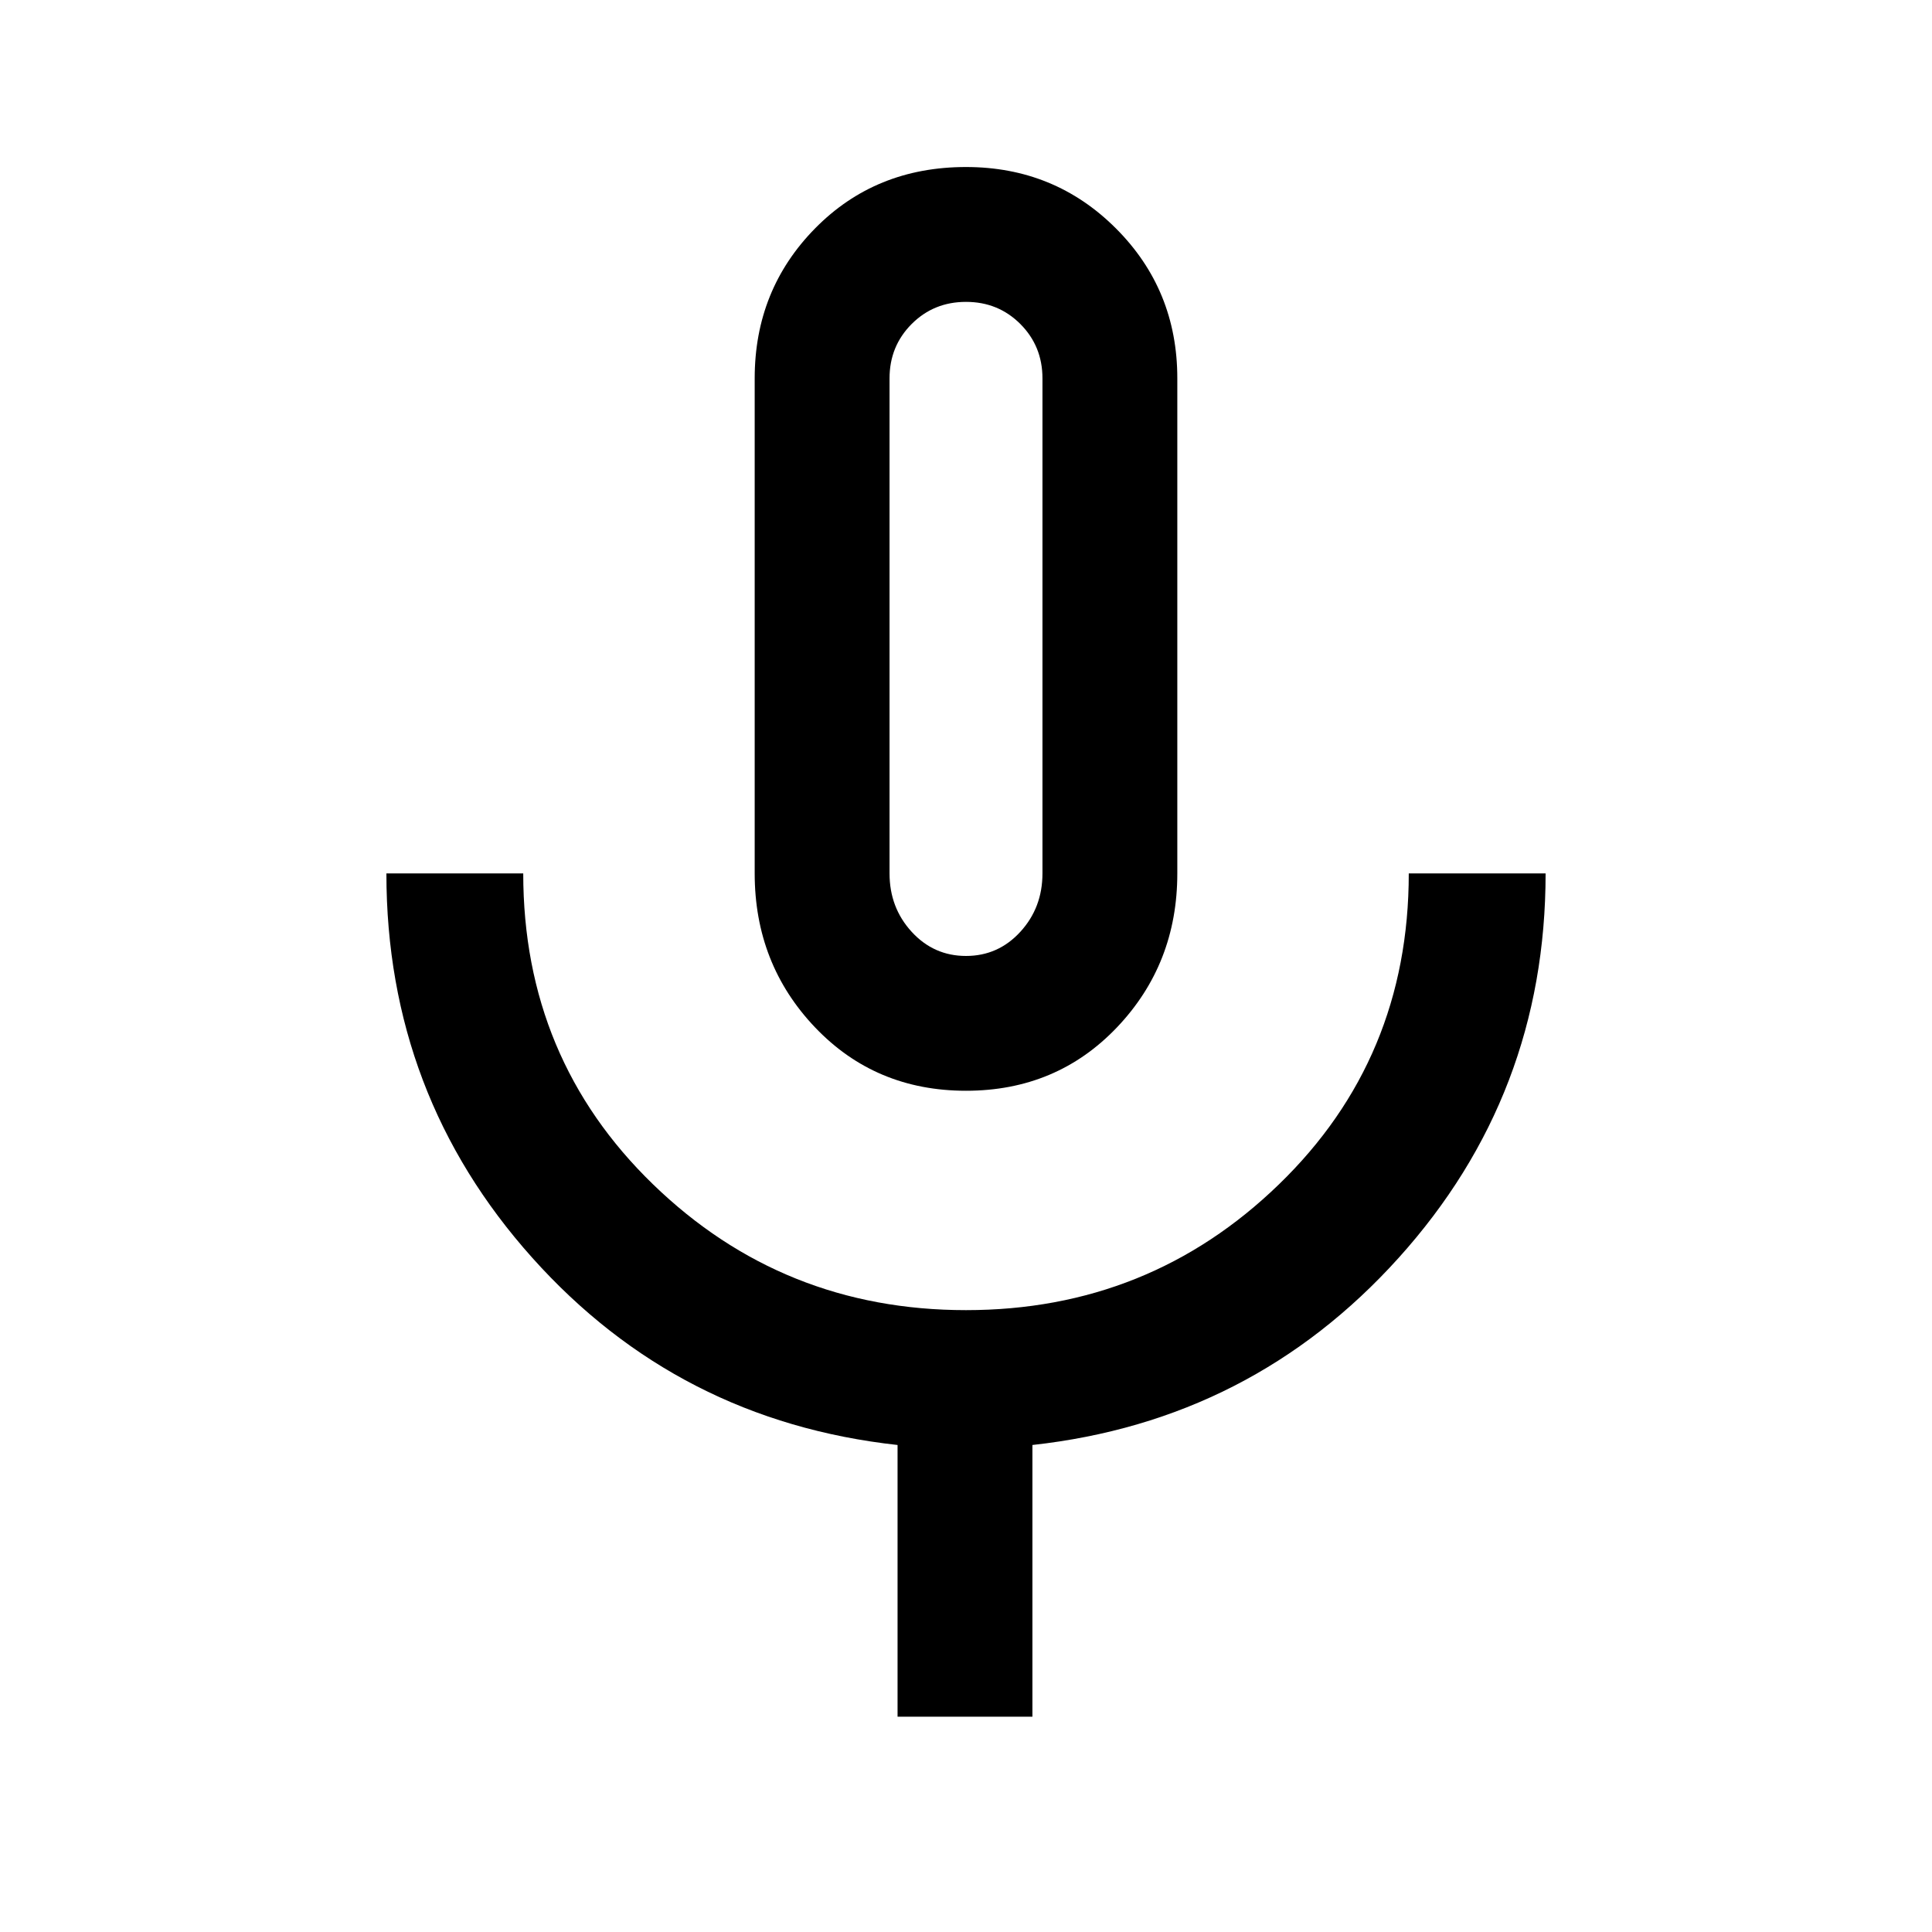 <svg xmlns="http://www.w3.org/2000/svg" height="40" width="40"><path d="M20 22.583Q18.125 22.583 16.875 21.271Q15.625 19.958 15.625 18.083V7.833Q15.625 6 16.875 4.729Q18.125 3.458 20 3.458Q21.833 3.458 23.104 4.729Q24.375 6 24.375 7.833V18.083Q24.375 19.958 23.125 21.271Q21.875 22.583 20 22.583ZM20 13Q20 13 20 13Q20 13 20 13Q20 13 20 13Q20 13 20 13Q20 13 20 13Q20 13 20 13Q20 13 20 13Q20 13 20 13ZM18.583 35.542V29.917Q14.042 29.417 11.021 26.042Q8 22.667 8 18.083H10.833Q10.833 21.917 13.521 24.521Q16.208 27.125 20 27.125Q23.792 27.125 26.479 24.521Q29.167 21.917 29.167 18.083H32Q32 22.667 28.958 26.042Q25.917 29.417 21.375 29.917V35.542ZM20 19.792Q20.667 19.792 21.125 19.292Q21.583 18.792 21.583 18.083V7.833Q21.583 7.167 21.125 6.708Q20.667 6.25 20 6.25Q19.333 6.25 18.875 6.708Q18.417 7.167 18.417 7.833V18.083Q18.417 18.792 18.875 19.292Q19.333 19.792 20 19.792Z"/></svg>